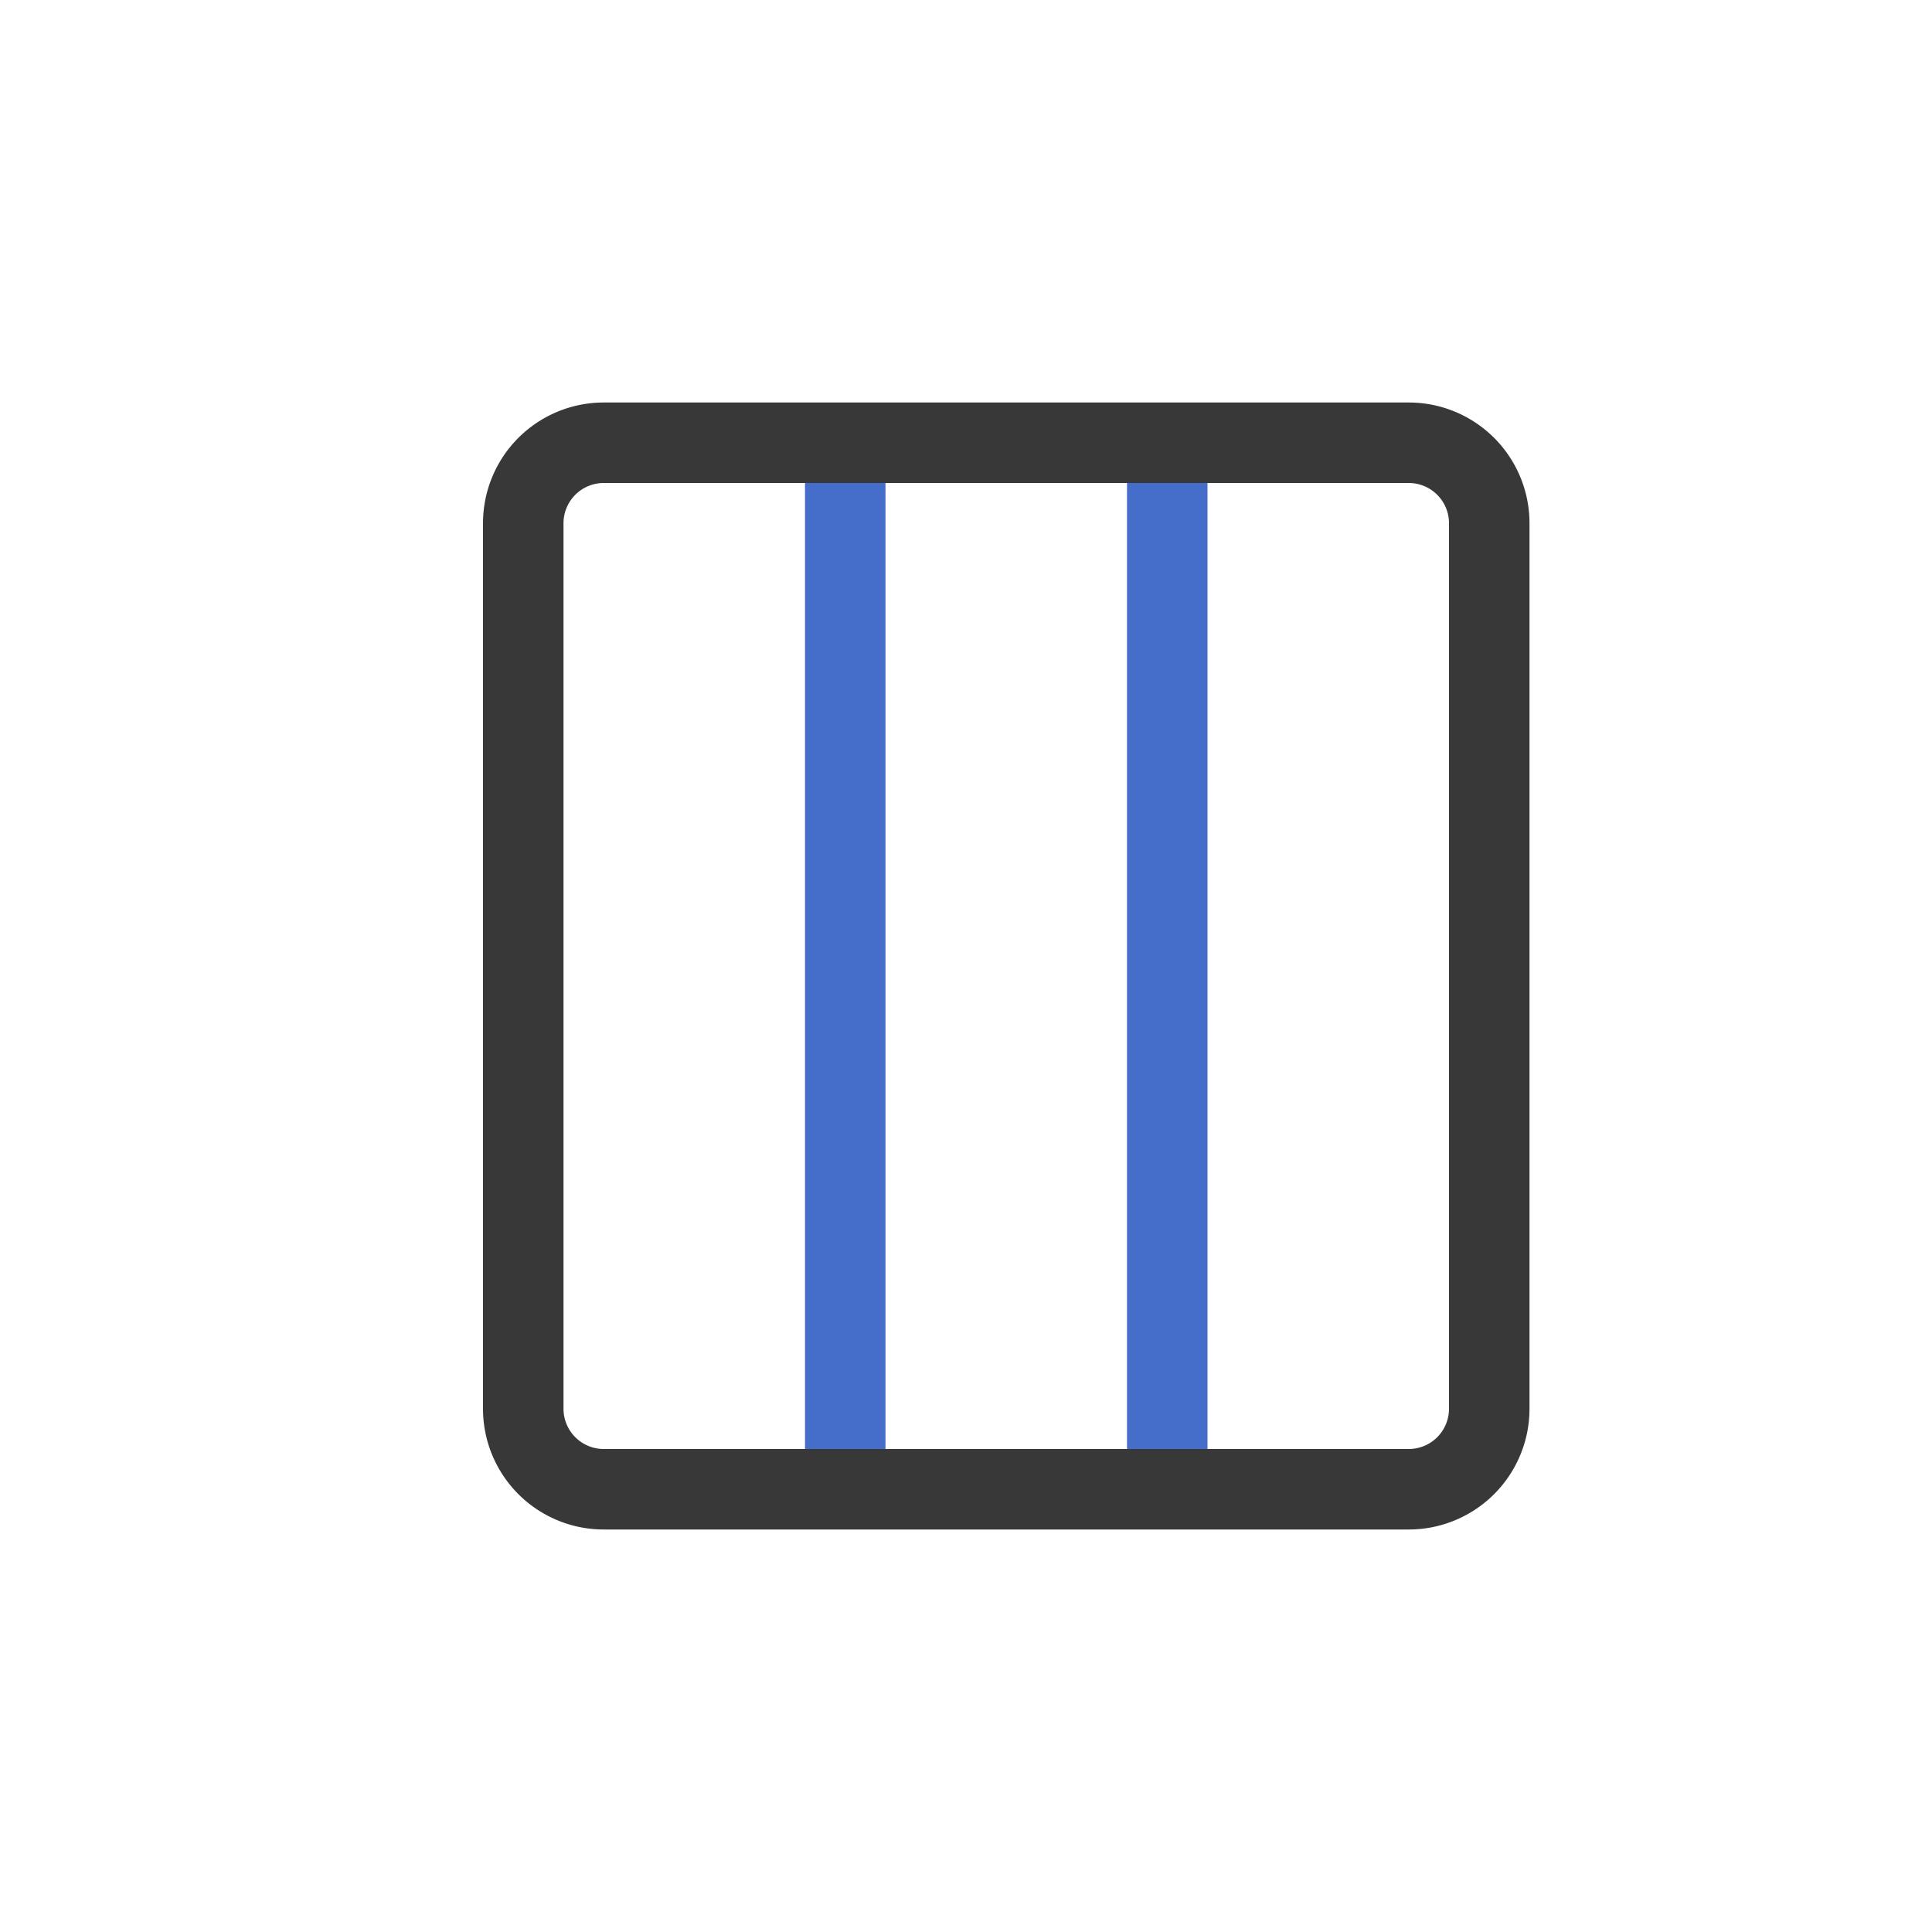 <svg xmlns="http://www.w3.org/2000/svg" width="24" height="24" fill="none" viewBox="0 0 24 24">
  <path fill="#383838" fill-rule="evenodd" d="M7.5 6a.5.5 0 0 0-.5.5v11a.5.5 0 0 0 .5.5h10a.5.5 0 0 0 .5-.5v-11a.5.5 0 0 0-.5-.5h-10ZM6 6.5A1.5 1.5 0 0 1 7.5 5h10A1.5 1.5 0 0 1 19 6.5v11a1.5 1.5 0 0 1-1.5 1.5h-10A1.5 1.5 0 0 1 6 17.5v-11Z" clip-rule="evenodd"/>
  <path fill="#446ECA" fill-rule="evenodd" d="M11 6v12h-1V6h1Zm4 0v12h-1V6h1Z" clip-rule="evenodd"/>
</svg>
